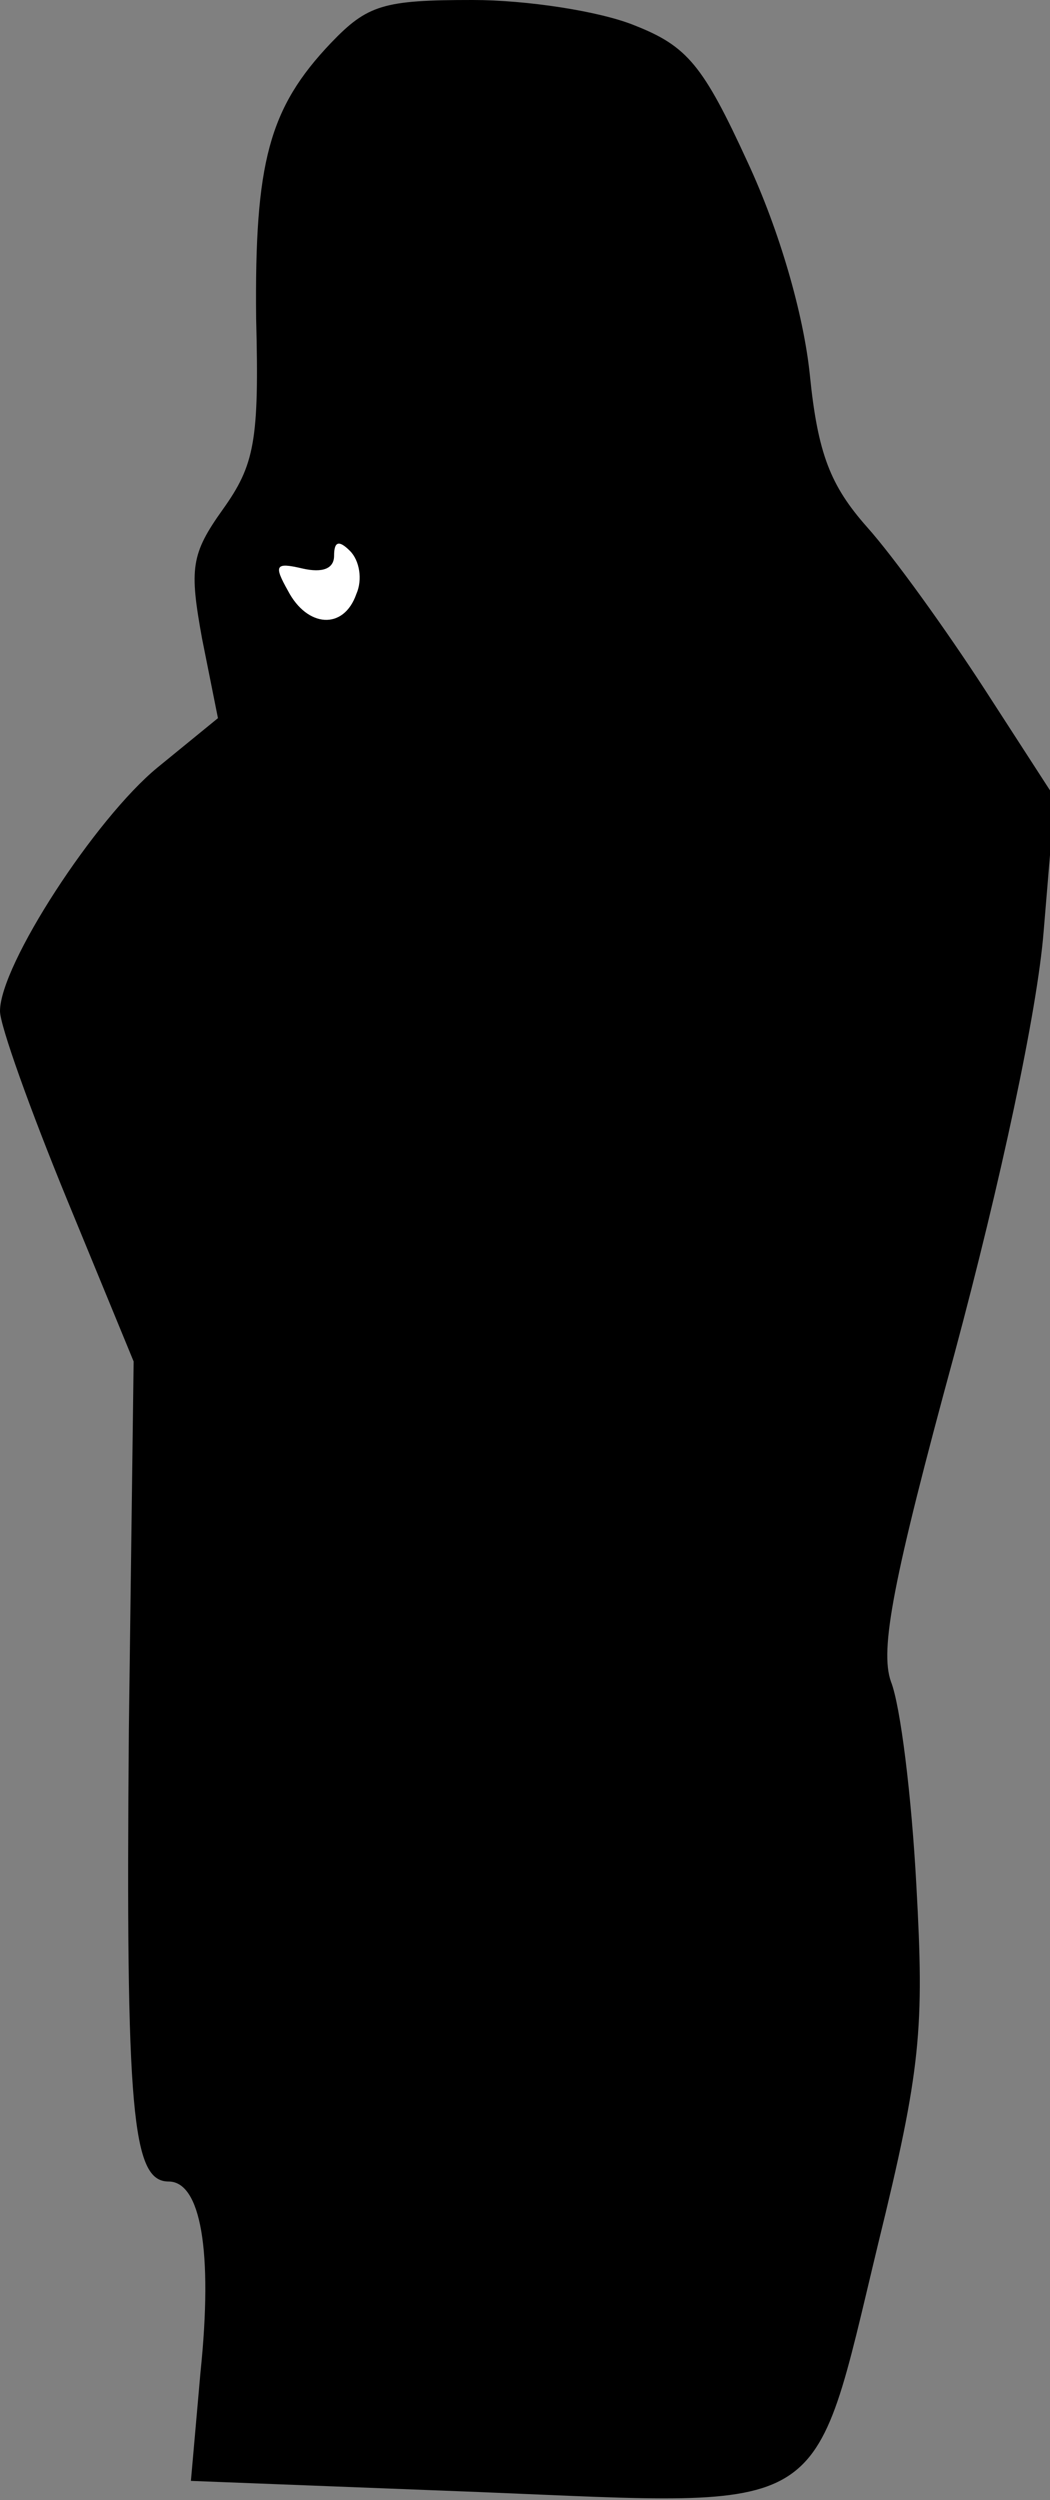 <?xml version="1.0" standalone="no"?>
<!DOCTYPE svg PUBLIC "-//W3C//DTD SVG 20010904//EN"
 "http://www.w3.org/TR/2001/REC-SVG-20010904/DTD/svg10.dtd">
<svg version="1.0" xmlns="http://www.w3.org/2000/svg"
 width="66pt" height="157pt" viewBox="0 0 66 157"
 preserveAspectRatio="xMidYMid meet">
<rect x="0" y="0" width="66" height="157" fill="#808080" stroke="none"/>
<g transform="translate(0,157) scale(0.1,-0.1)"
fill="#000000" stroke="none">
<path fill="#000000" stroke="none" d="M208 1543 c-39 -41 -48 -75 -47 -173 2
-77 -1 -92 -21 -120 -20 -28 -21 -37 -13 -81 l10 -50 -38 -31 c-39 -32 -99
-124 -99 -153 0 -9 19 -62 42 -118 l42 -102 -3 -231 c-2 -241 2 -284 25 -284
20 0 28 -43 20 -120 l-6 -68 181 -7 c223 -9 209 -18 251 156 27 110 29 135 24
225 -3 56 -10 113 -16 128 -7 20 1 63 40 206 29 108 52 215 56 265 l7 84 -44
68 c-24 37 -57 83 -74 102 -23 26 -31 46 -36 96 -4 38 -19 90 -39 133 -28 61
-38 73 -71 86 -22 9 -68 16 -102 16 -56 0 -66 -3 -89 -27z"/>
<path fill="#ffffff" stroke="none" d="M224 1197 c-8 -23 -31 -21 -43 2 -9 16
-8 18 9 14 13 -3 20 0 20 8 0 9 3 10 10 3 6 -6 8 -18 4 -27z"/>
</g>
</svg>
